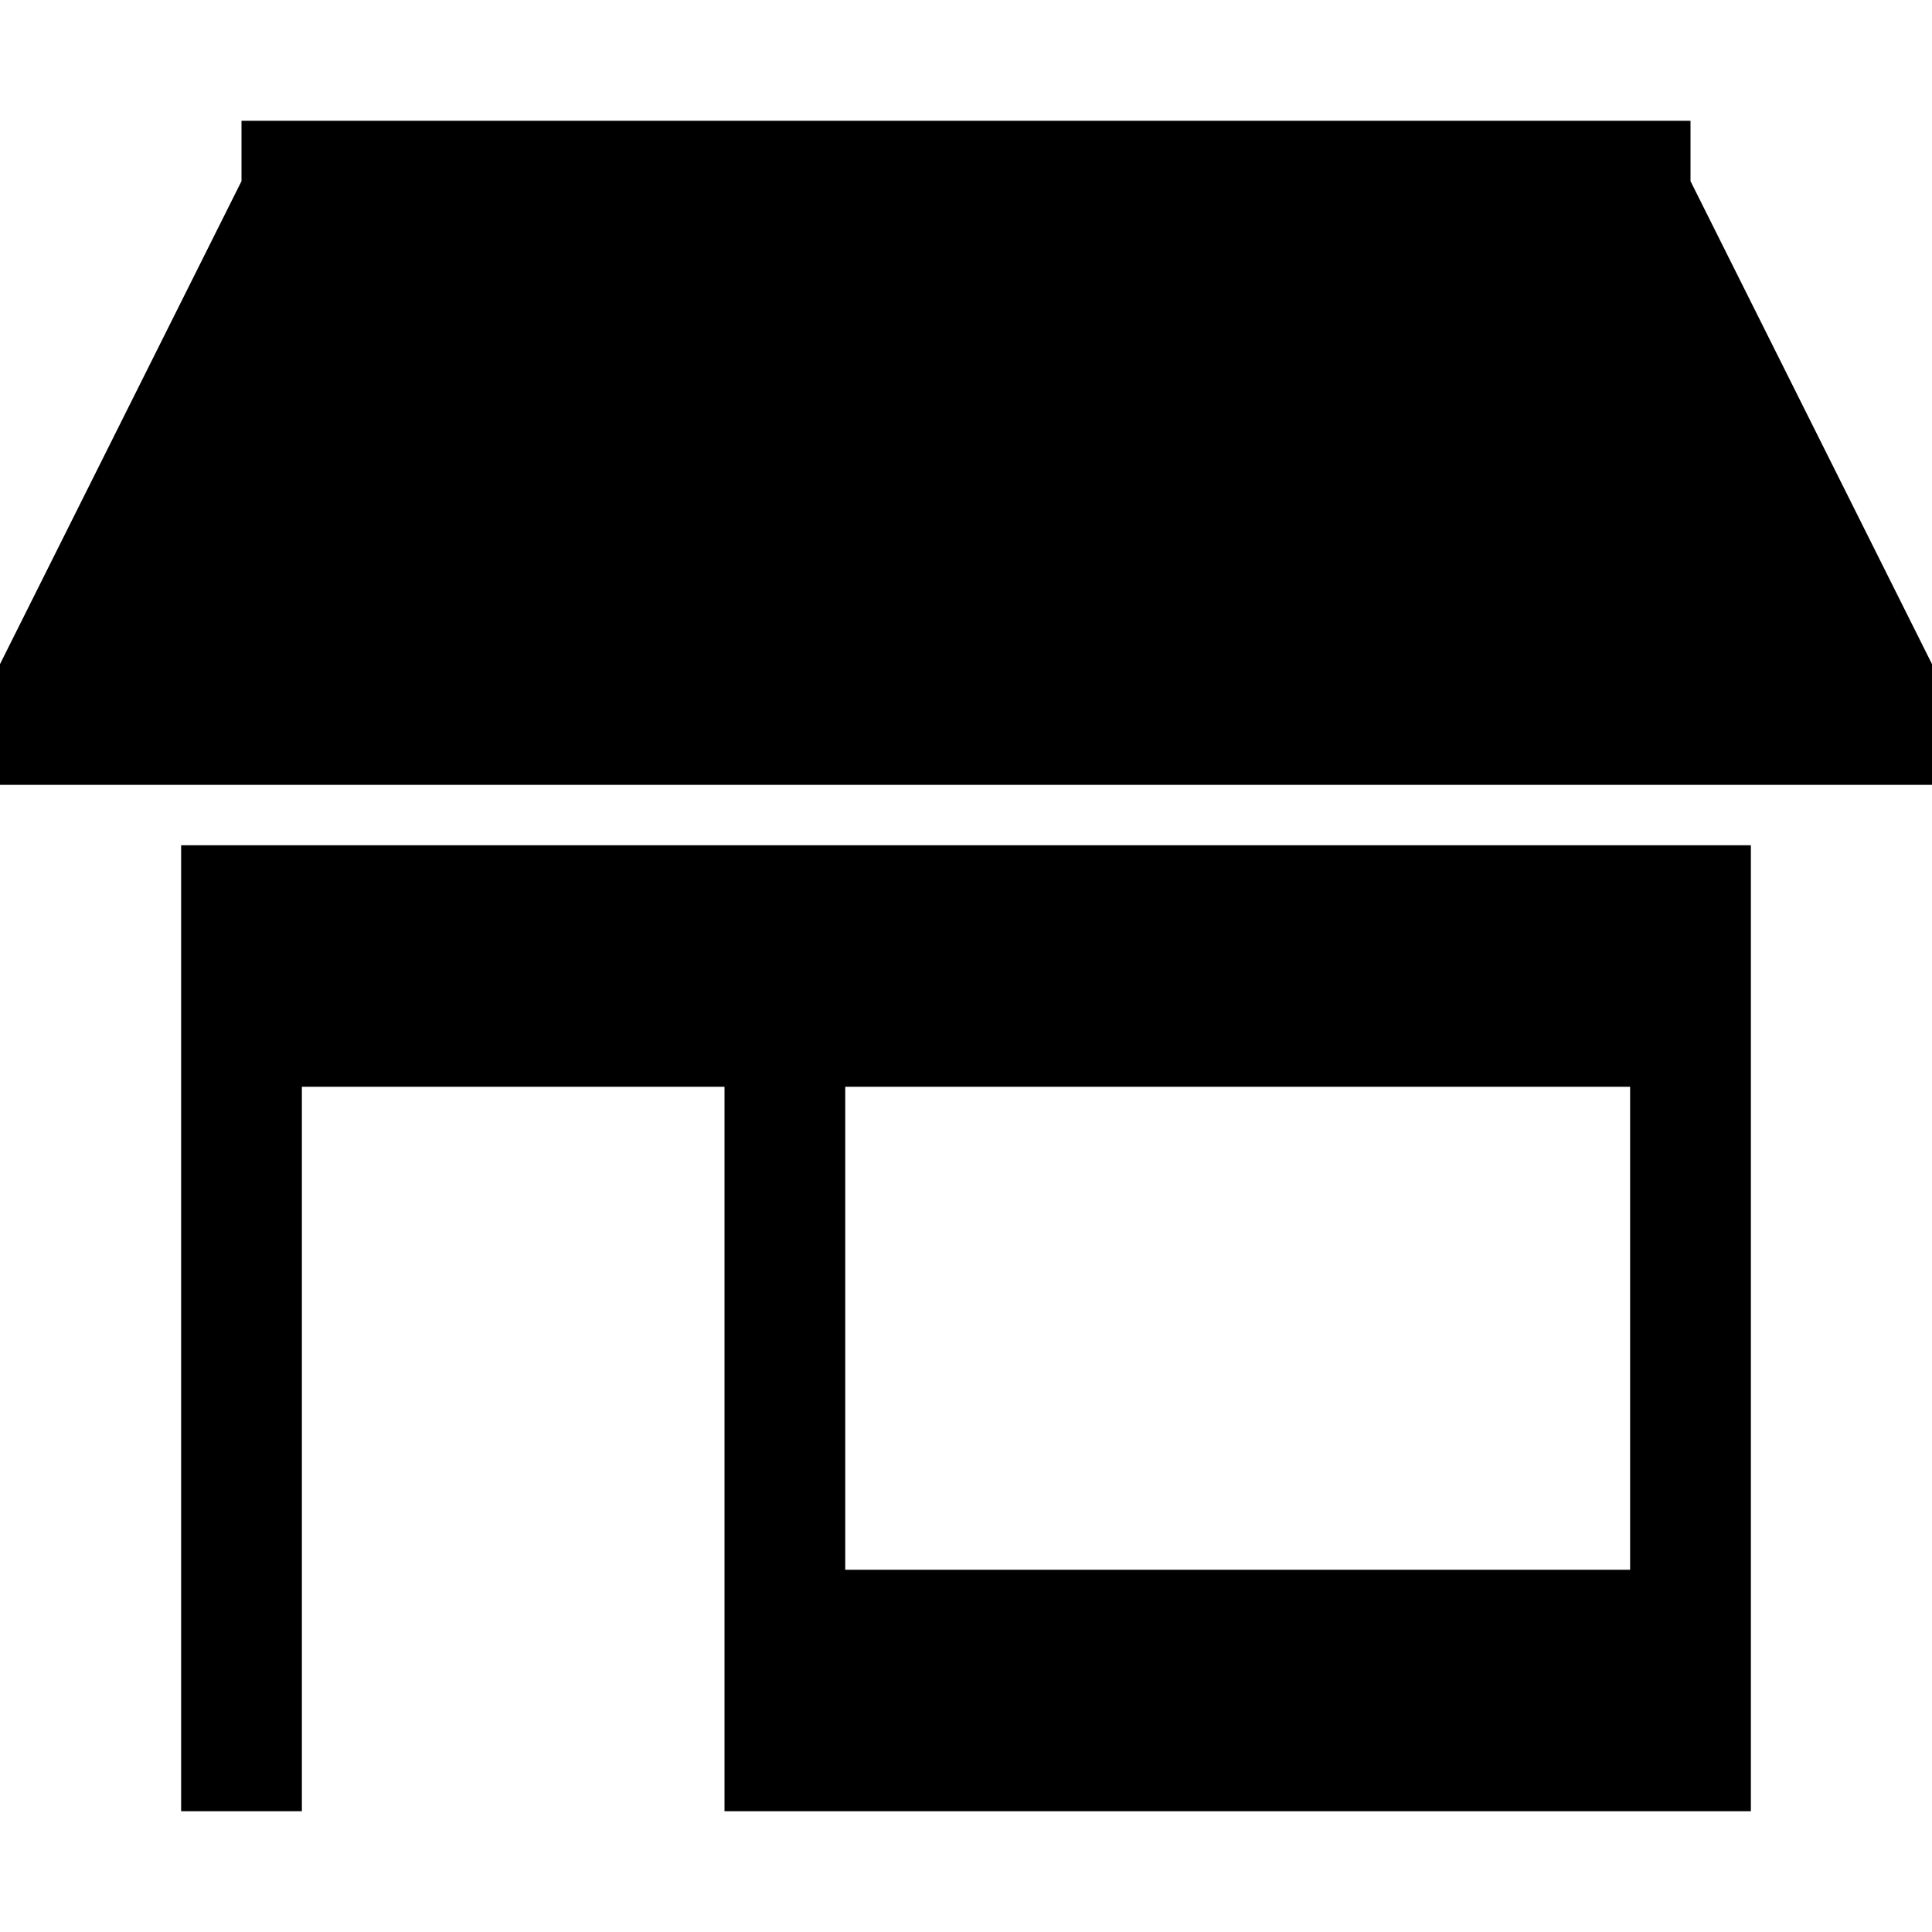 <svg id="Enterprise" xmlns="http://www.w3.org/2000/svg" viewBox="0 0 512 512"><title>Icon Library 28 copy</title><path d="M48,224V480H80V288H192V480H464V224H48ZM432,416H224V288H432V416Zm80-240v32H0V176L64,48V32H448V48Z"/></svg>